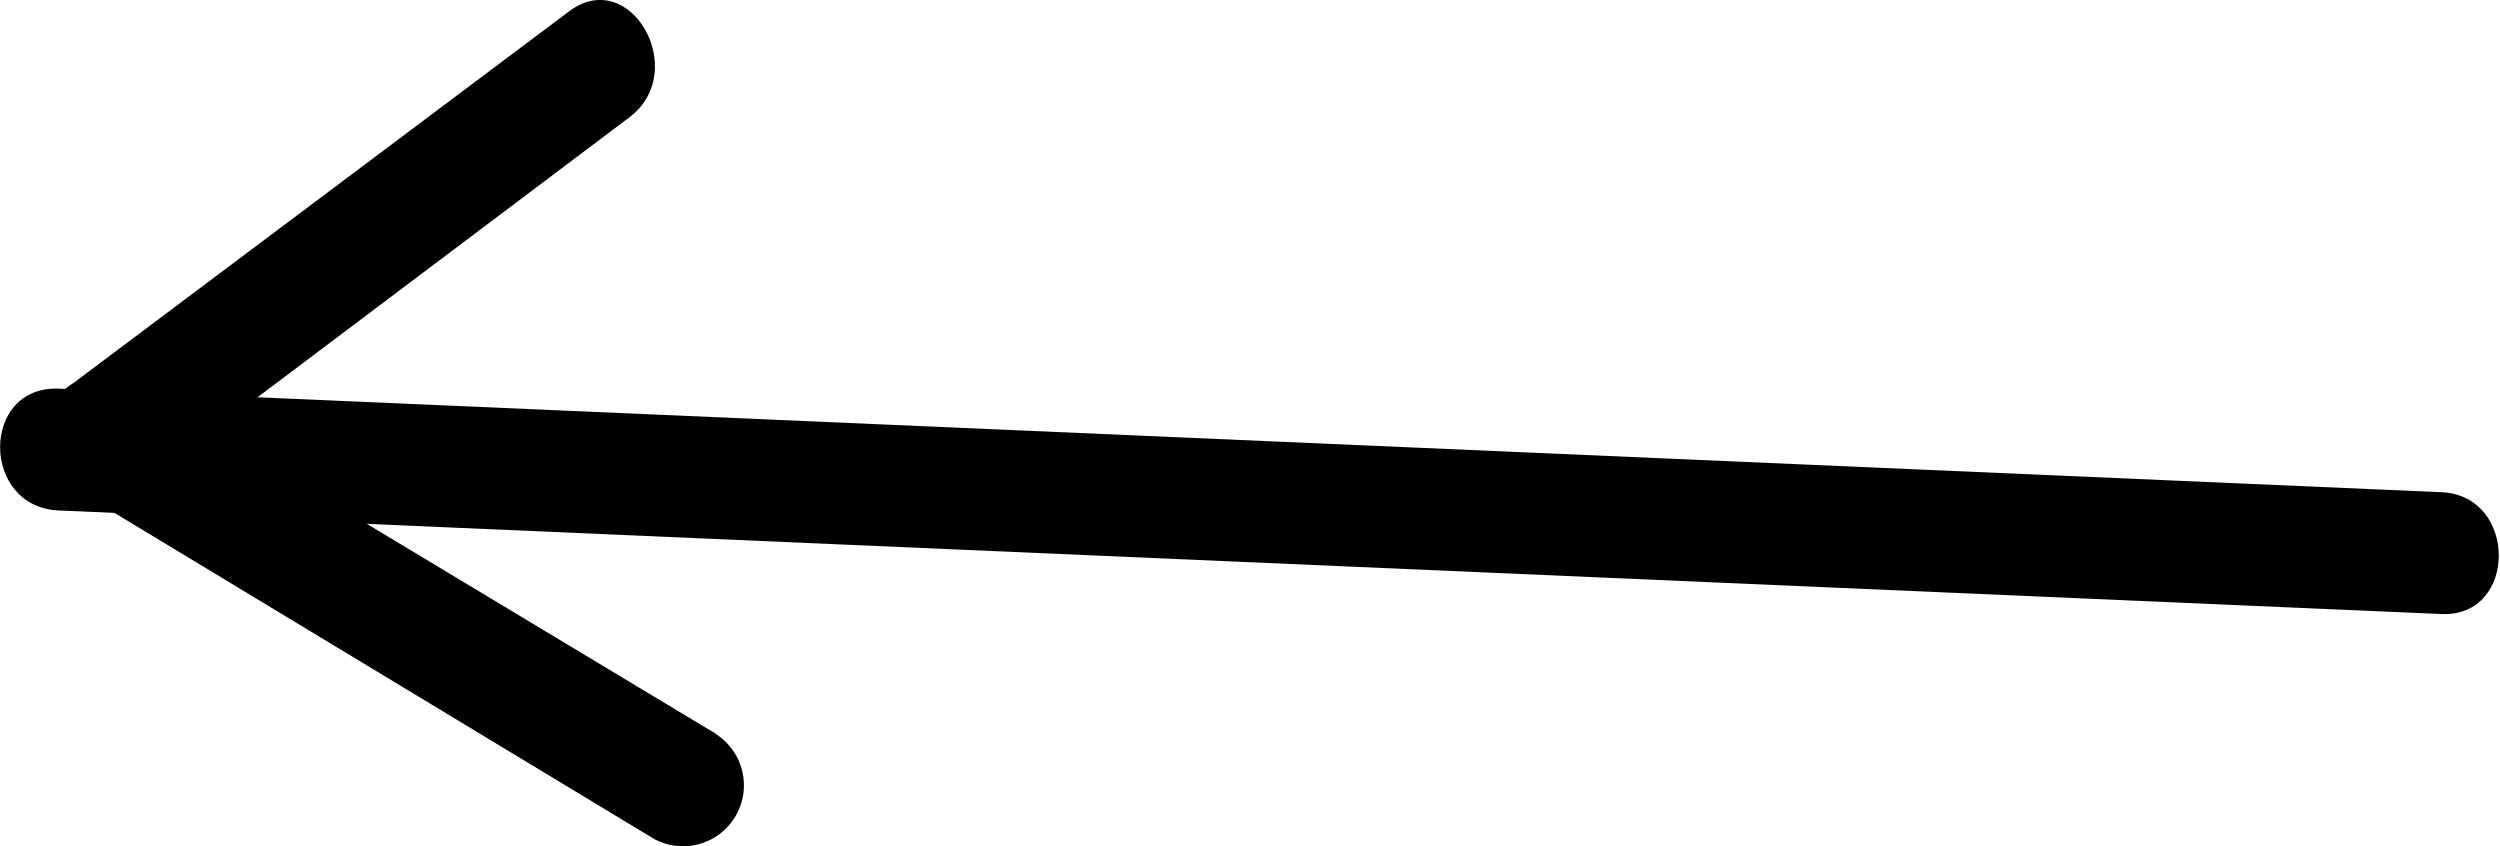<svg xmlns="http://www.w3.org/2000/svg" width="61.56" height="20.84" viewBox="0 0 61.56 20.84"><title>arrow-left-1</title><g data-name="arrow 01"><path d="M60.12 12.12L1.45 9.57c-1.93-.08-1.93 2.92 0 3l58.67 2.55c1.88.08 1.88-2.92 0-3z"/><path d="M17.63 18.07l-14.3-8.6v2.58l12.18-9.17C17 1.74 15.51-.87 14 .29L1.81 9.43a1.52 1.52 0 0 0 0 2.59l14.3 8.64a1.5 1.5 0 0 0 1.51-2.59z"/></g></svg>